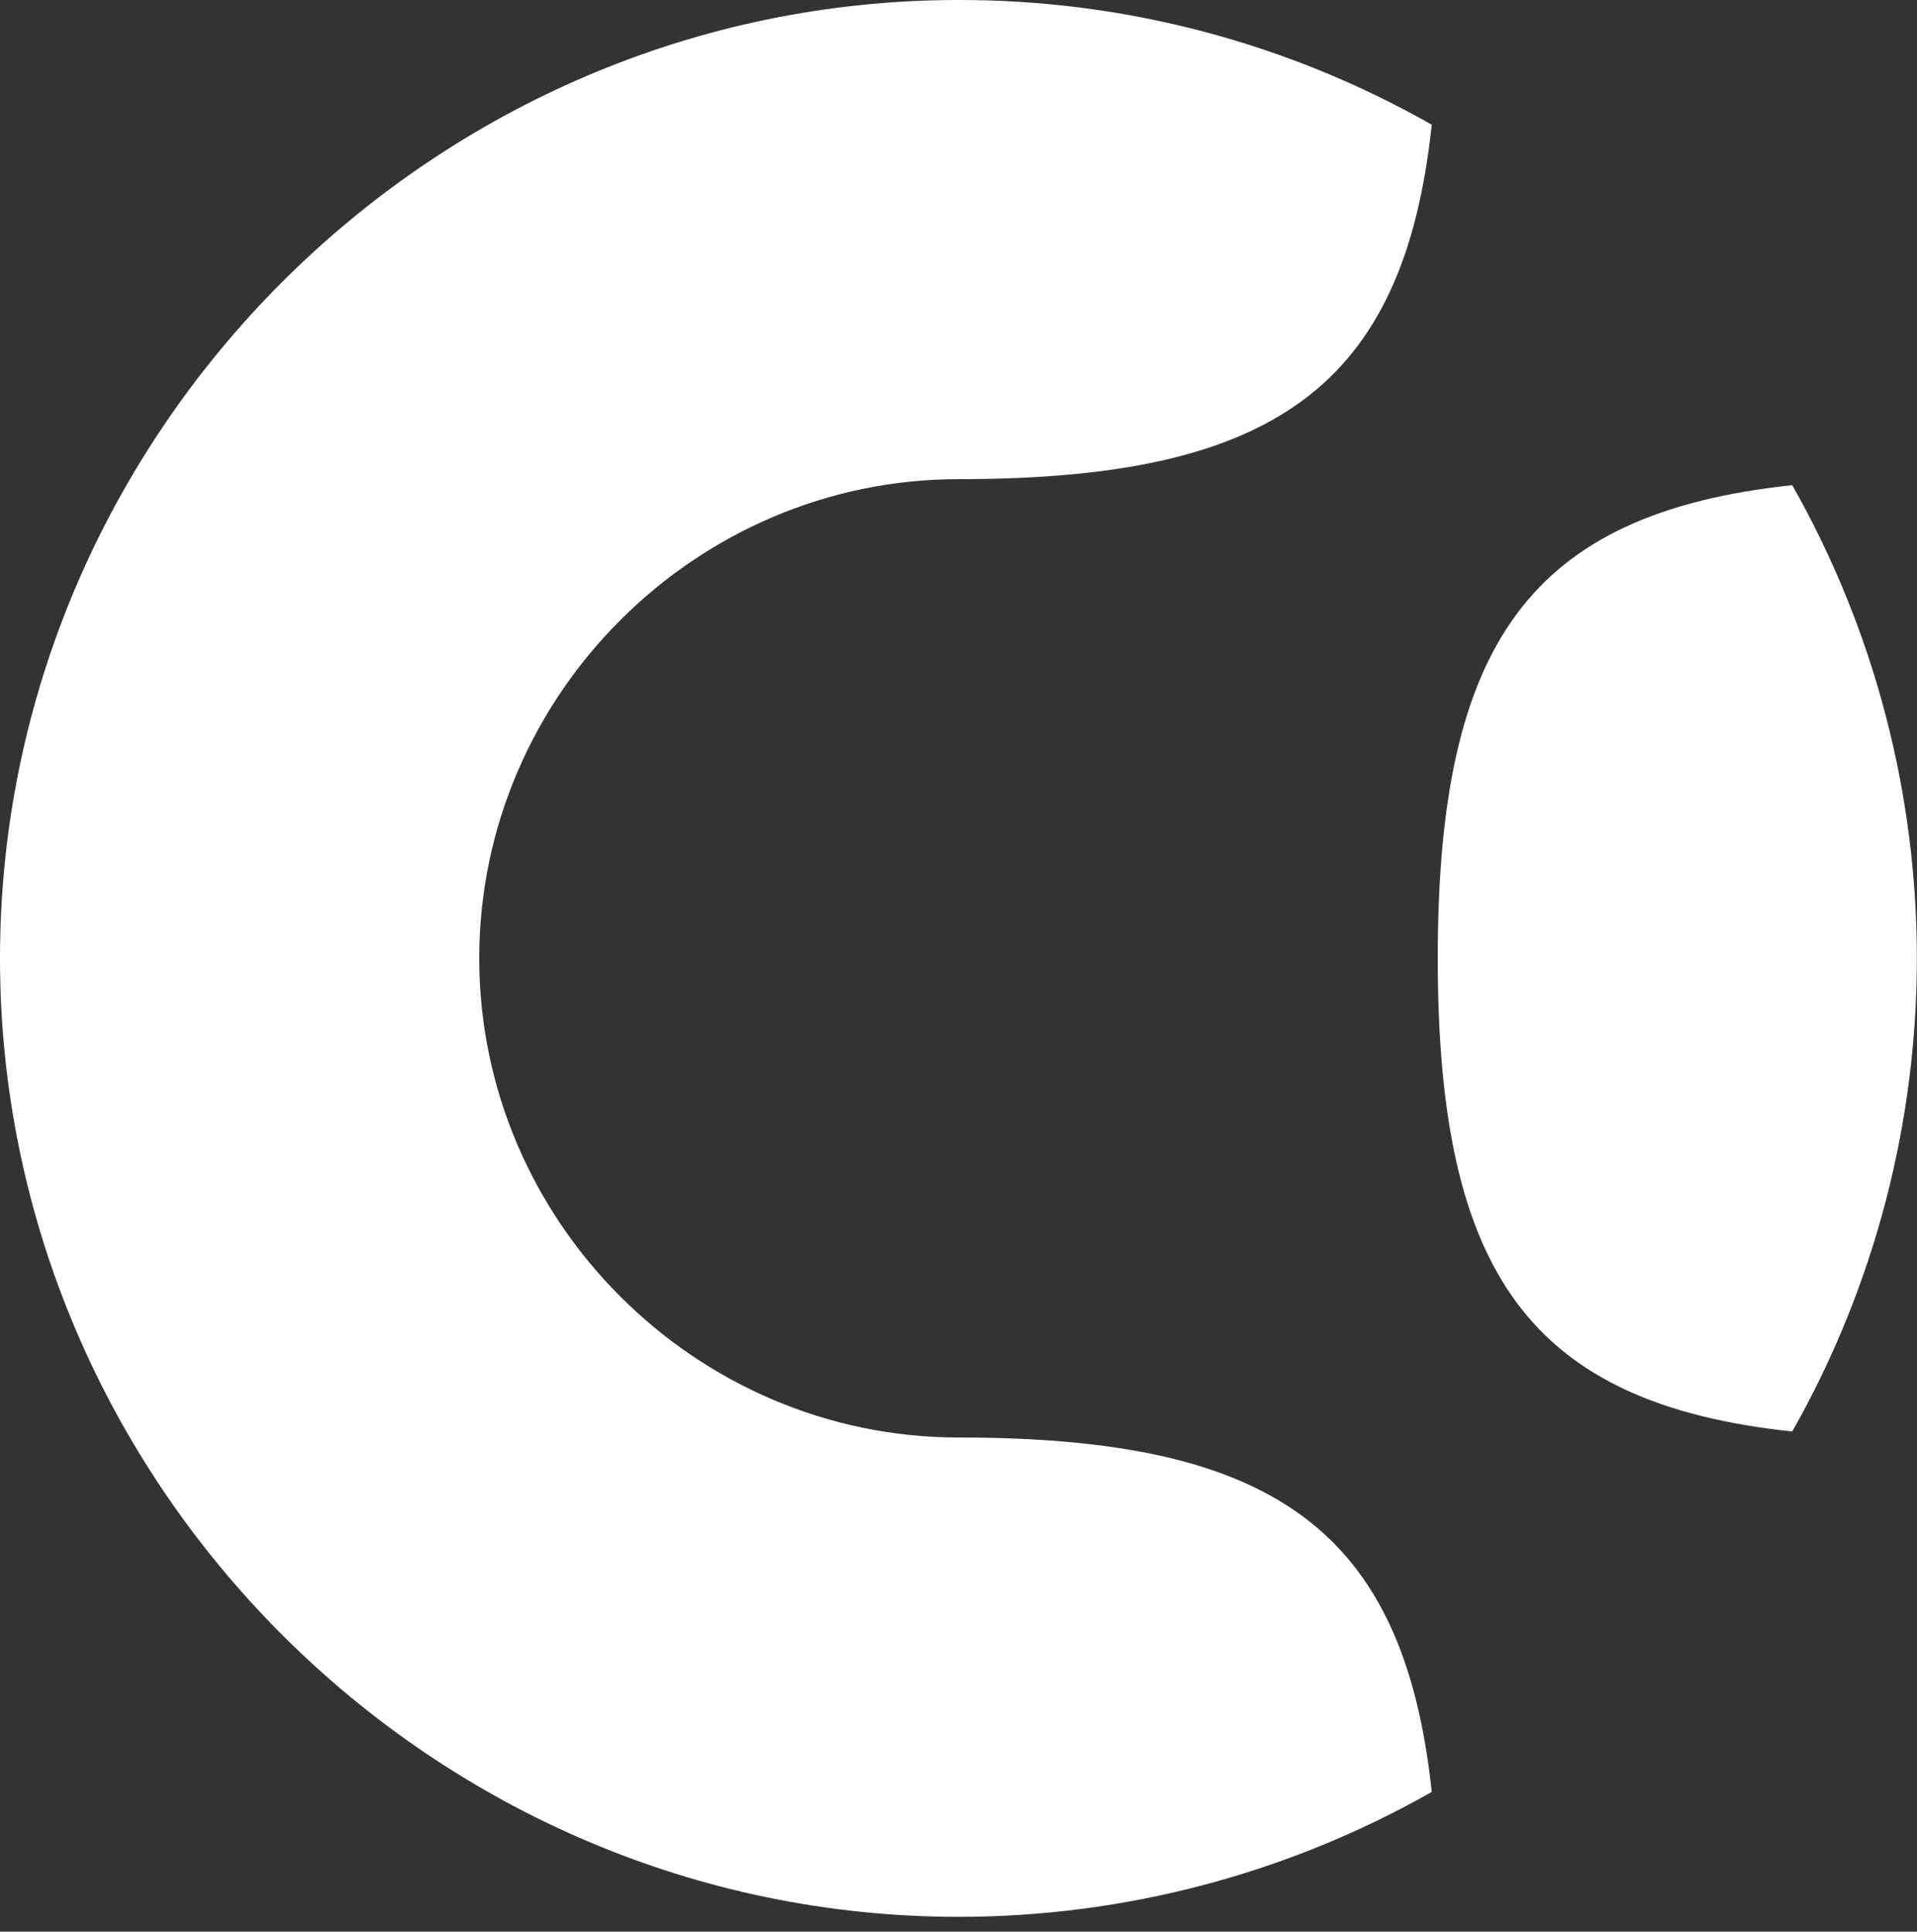 <?xml version="1.0" encoding="UTF-8" standalone="no"?>
<!DOCTYPE svg PUBLIC "-//W3C//DTD SVG 1.1//EN" "http://www.w3.org/Graphics/SVG/1.1/DTD/svg11.dtd">
<svg width="100%" height="100%" viewBox="0 0 128 129" version="1.1" xmlns="http://www.w3.org/2000/svg" xmlns:xlink="http://www.w3.org/1999/xlink" xml:space="preserve" xmlns:serif="http://www.serif.com/" style="fill-rule:evenodd;clip-rule:evenodd;stroke-linejoin:round;stroke-miterlimit:1.414;">
    <rect x="0" y="0" width="128" height="129" fill="#333333" stroke="none"/>
    <g transform="matrix(1,0,0,1,-16,-16)">
        <path d="M80,16C91.078,15.982 101.971,18.854 111.6,24.33C109.73,41.89 100.98,48 80,48C62.445,48 48,62.445 48,80C48,97.555 62.445,112 80,112C100.98,112 109.73,118.11 111.6,135.67C101.968,141.137 91.081,144.011 80.006,144.011C44.893,144.011 16,115.118 16,80.006C16,44.895 44.89,16.003 80,16Z" style="fill:white;fill-rule:nonzero;"/>
        <path d="M135.67,48.4C146.764,67.98 146.764,92.02 135.67,111.6C118.11,109.73 112,100.98 112,80C112,59.02 118.11,50.27 135.67,48.4Z" style="fill:white;fill-rule:nonzero;"/>
    </g>
</svg>
